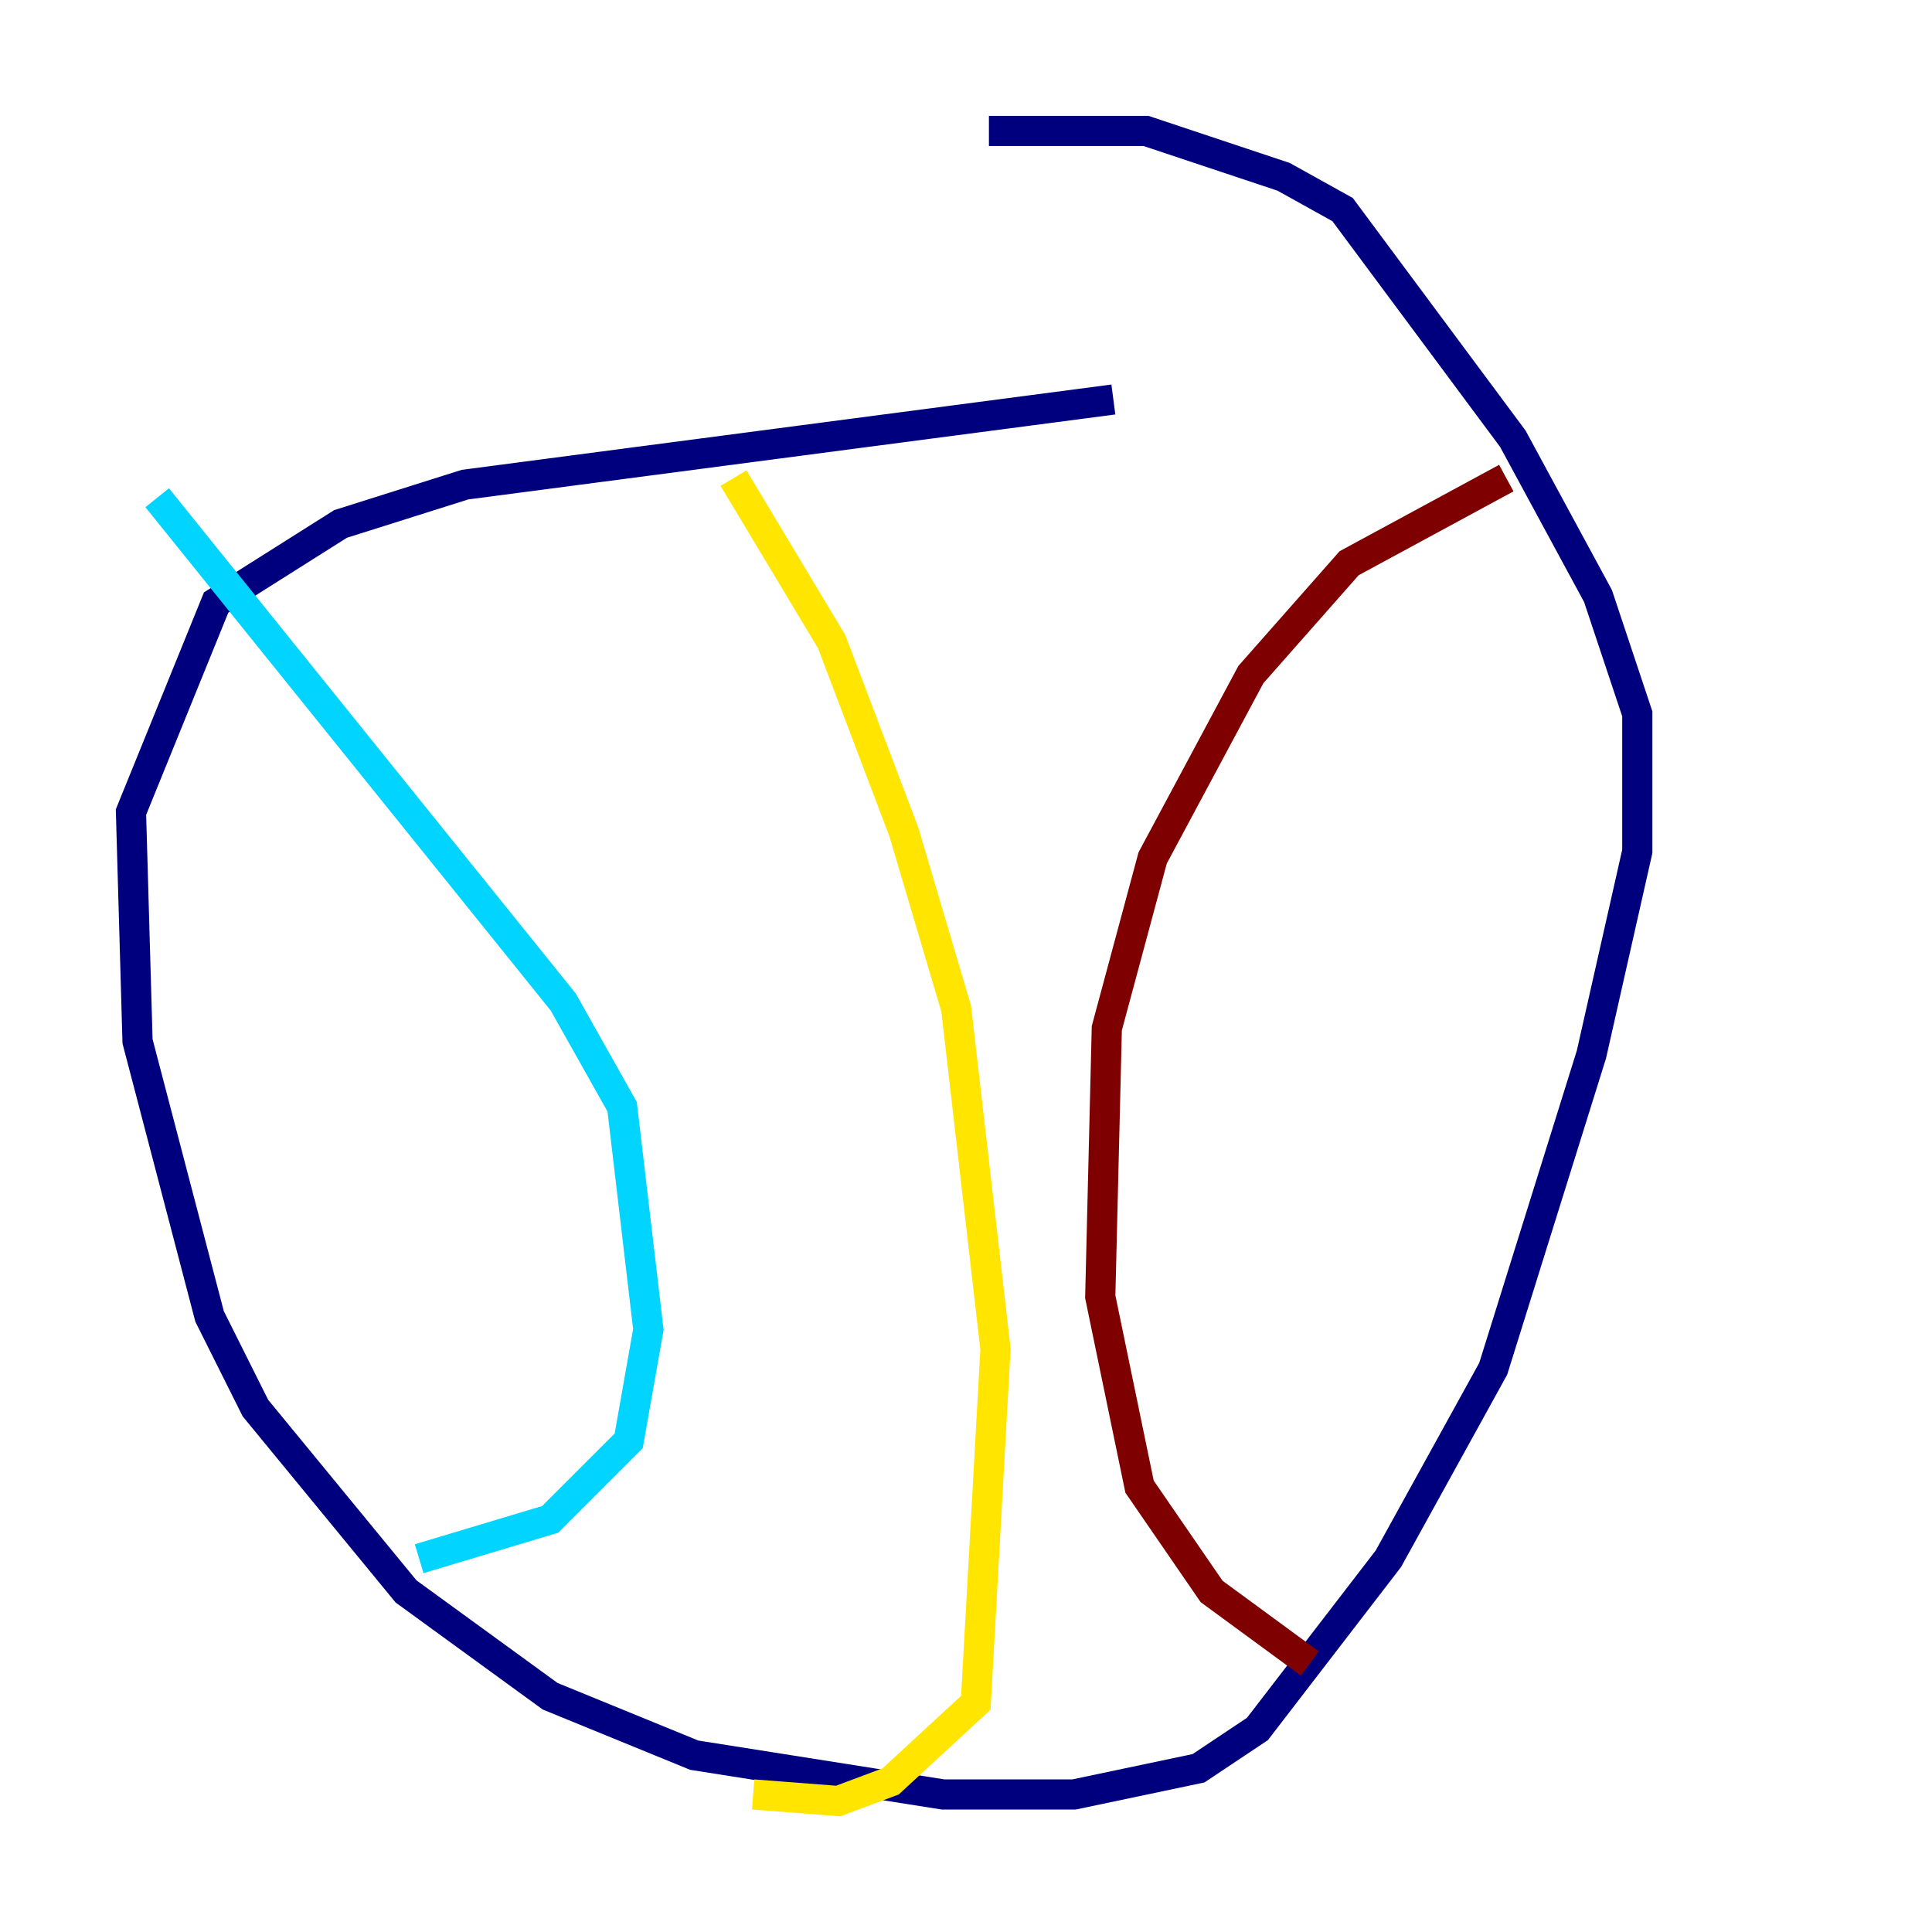 <?xml version="1.0" encoding="utf-8" ?>
<svg baseProfile="tiny" height="128" version="1.2" viewBox="0,0,128,128" width="128" xmlns="http://www.w3.org/2000/svg" xmlns:ev="http://www.w3.org/2001/xml-events" xmlns:xlink="http://www.w3.org/1999/xlink"><defs /><polyline fill="none" points="73.763,26.468 30.807,32.108 22.563,34.712 14.319,39.919 8.678,53.803 9.112,68.99 13.885,87.214 16.922,93.288 26.902,105.437 36.447,112.38 45.993,116.285 62.481,118.888 71.159,118.888 79.403,117.153 83.308,114.549 91.986,103.268 98.929,90.685 105.437,69.858 108.475,56.407 108.475,47.295 105.871,39.485 100.231,29.071 88.949,13.885 85.044,11.715 75.932,8.678 65.519,8.678" stroke="#00007f" stroke-width="2" /><polyline fill="none" points="10.414,32.976 37.315,66.386 41.22,73.329 42.956,88.081 41.654,95.458 36.447,100.664 27.77,103.268" stroke="#00d4ff" stroke-width="2" /><polyline fill="none" points="48.597,31.675 55.105,42.522 59.878,55.105 63.349,66.82 65.953,89.383 64.651,112.814 59.01,118.02 55.539,119.322 49.898,118.888" stroke="#ffe500" stroke-width="2" /><polyline fill="none" points="99.797,31.675 89.383,37.315 82.875,44.691 76.366,56.841 73.329,68.122 72.895,85.912 75.498,98.495 80.271,105.437 86.78,110.21" stroke="#7f0000" stroke-width="2" /></svg>